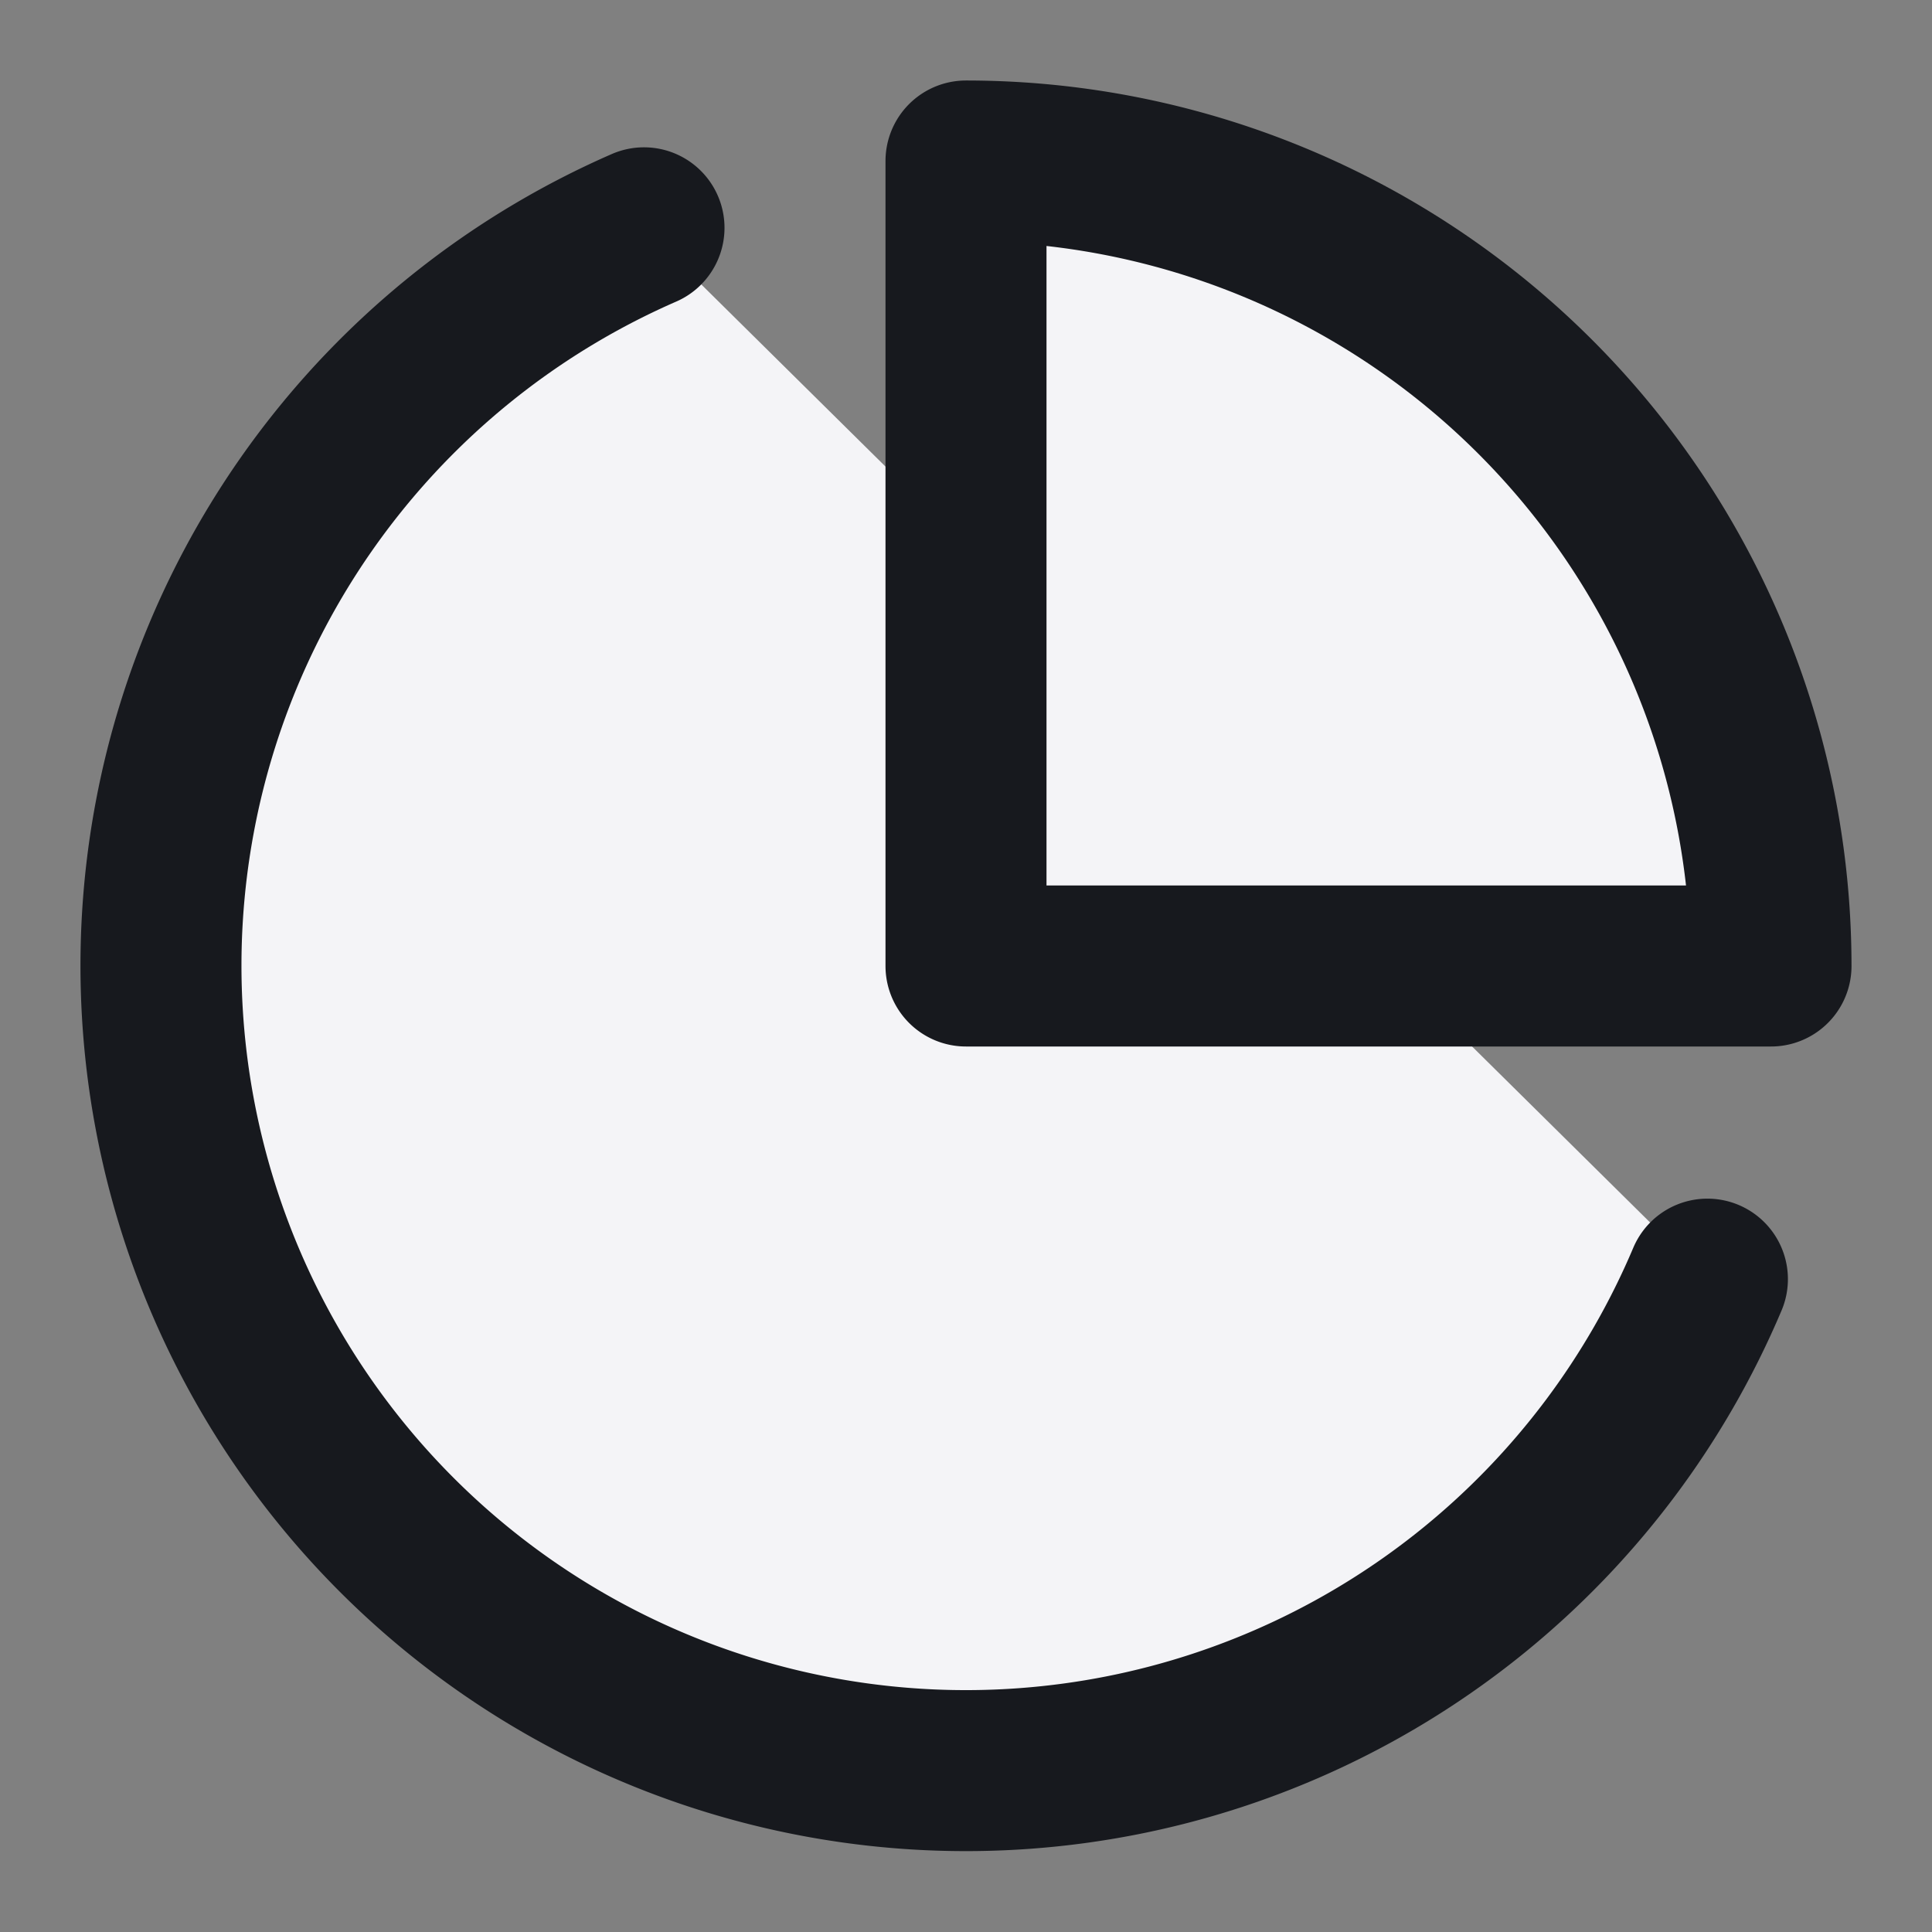 <svg fill="#f4f4f7" height="24" stroke="#17191e" stroke-linecap="round" stroke-linejoin="round" stroke-width="2" viewBox="0 0 24 24" width="24" xmlns="http://www.w3.org/2000/svg"><rect x="0" y="0" width="24" height="24" fill="#808080" stroke="none"/><path d="m21.21 15.89a10 10 0 1 1 -13.21-13.06"/><path d="m22 12a10 10 0 0 0 -10-10v10z"/></svg>